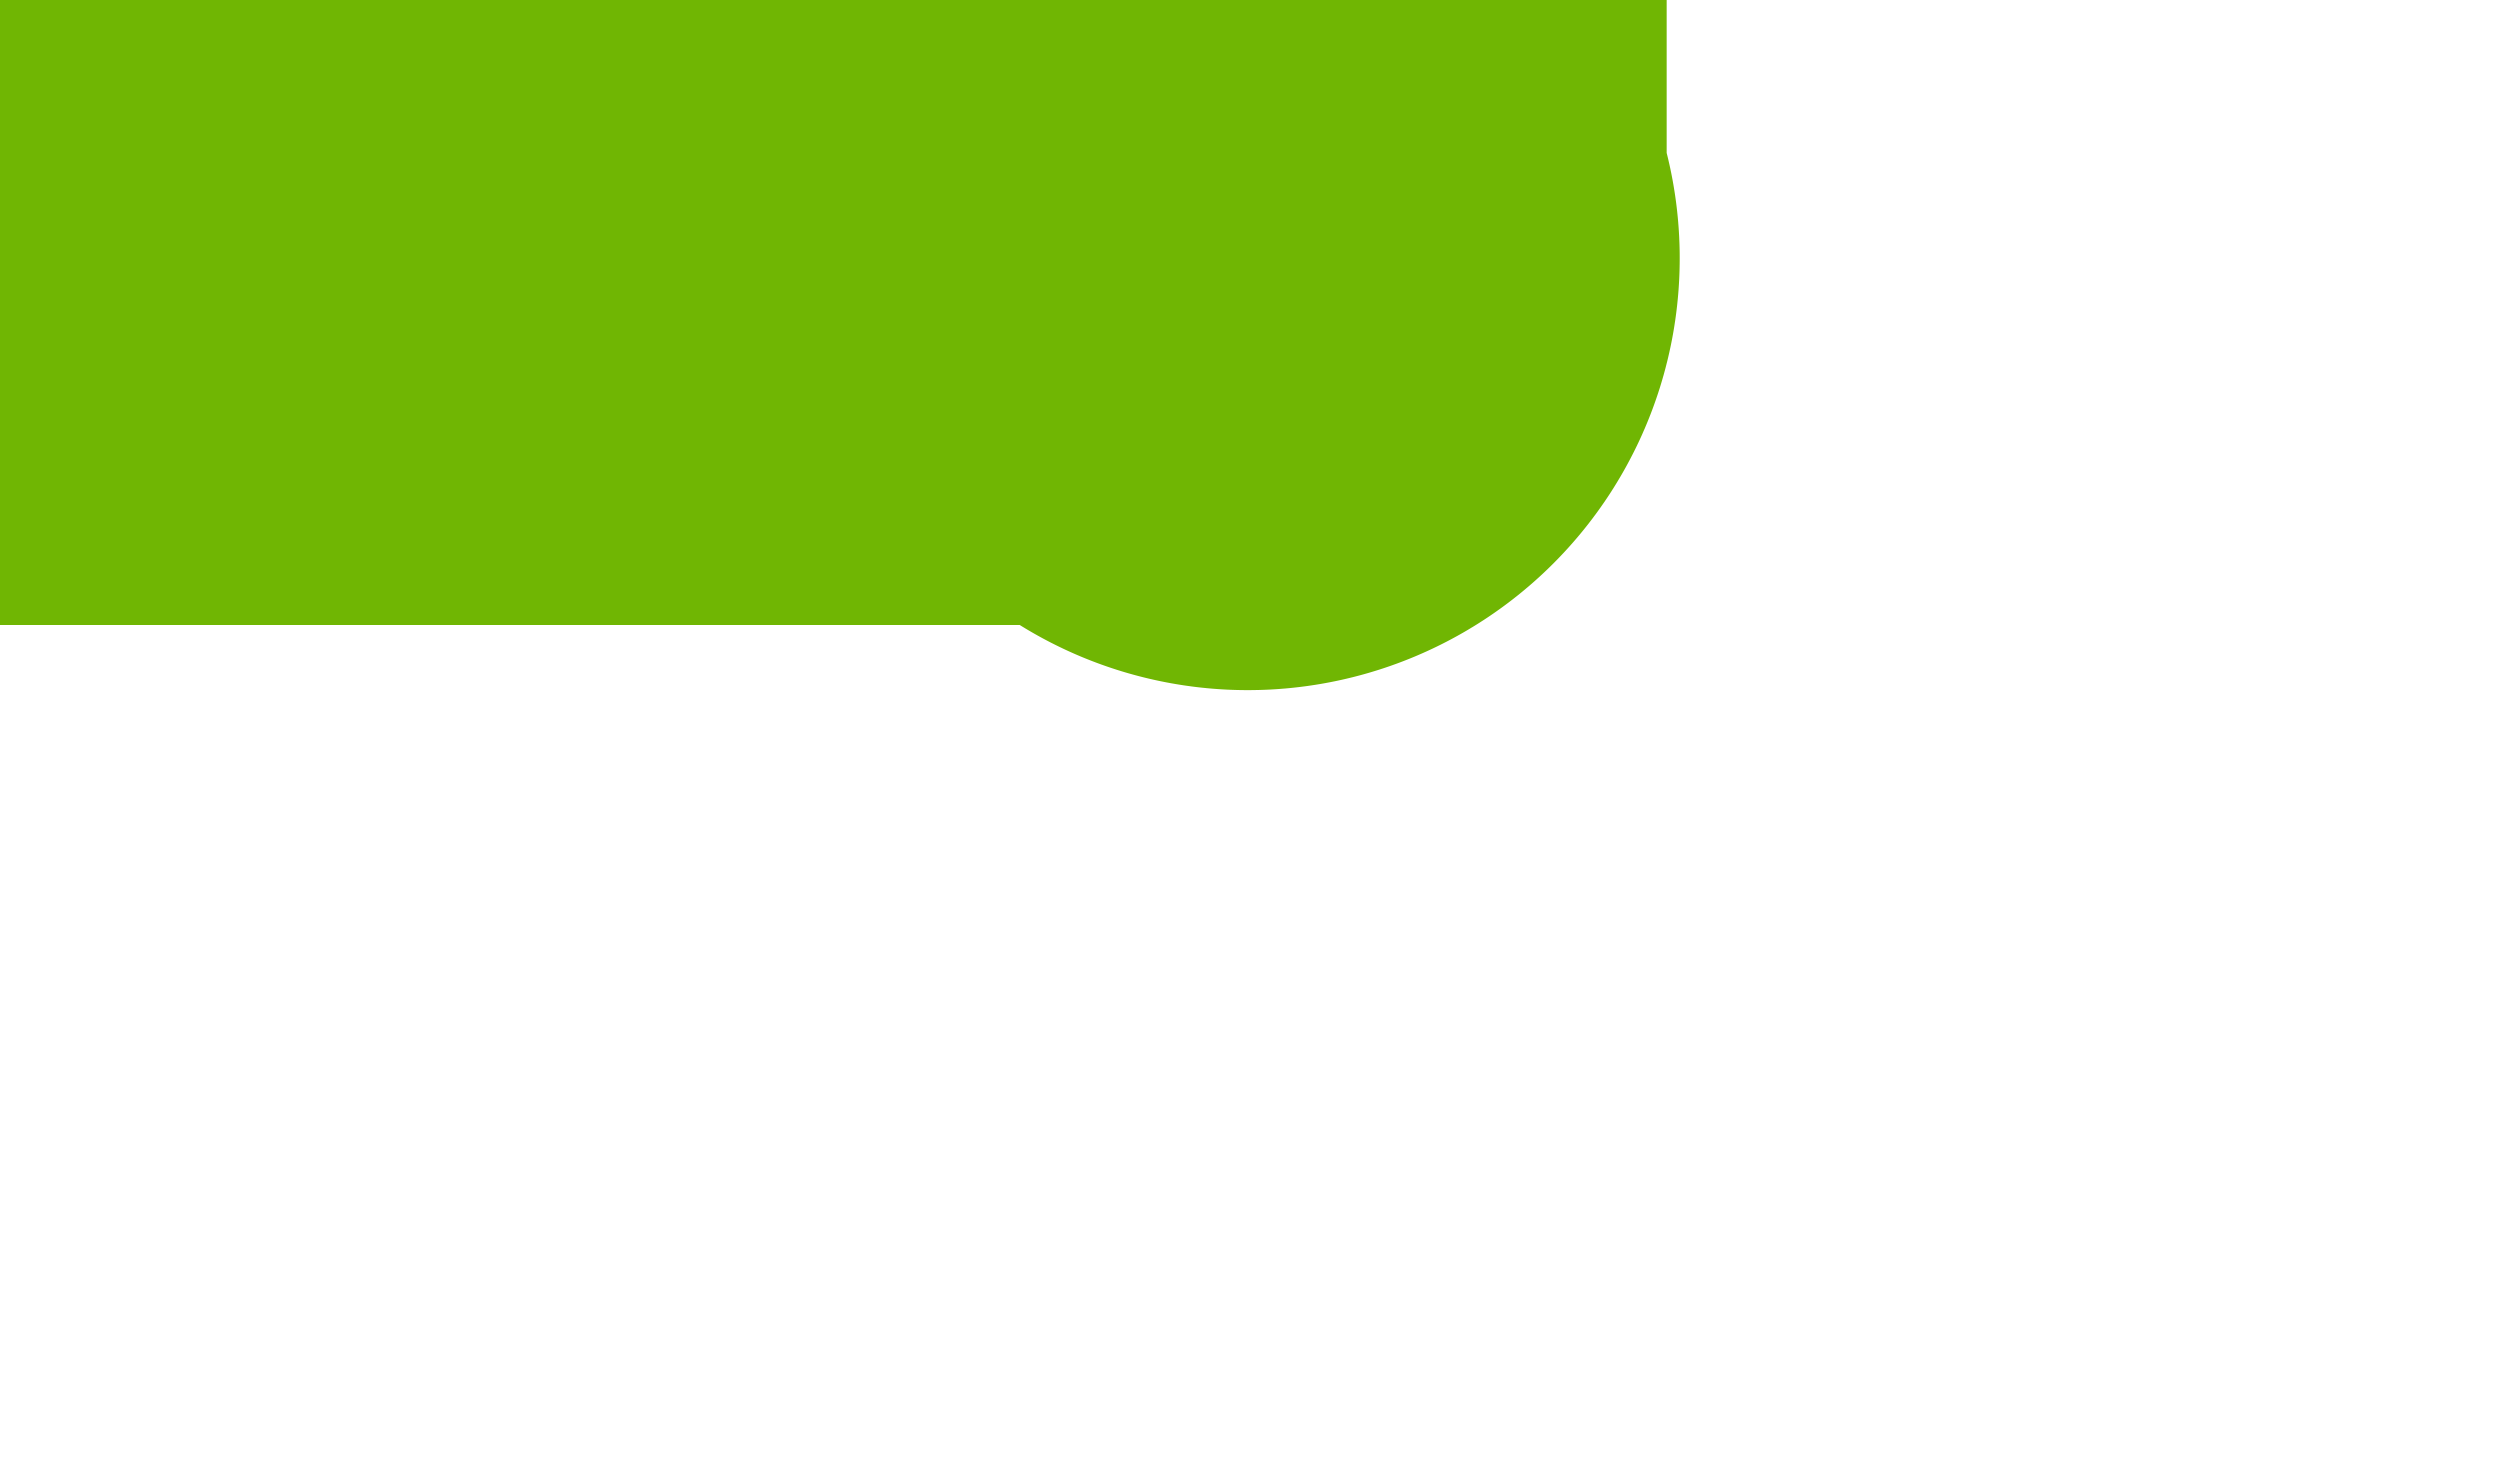 ﻿<?xml version="1.0" encoding="utf-8"?>
<svg version="1.1" xmlns:xlink="http://www.w3.org/1999/xlink" width="12px" height="7px" preserveAspectRatio="xMinYMid meet" viewBox="624 250.042  12 5" xmlns="http://www.w3.org/2000/svg">
  <path d="M 762.5 459.5  A 1.042 1.042 0 0 1 761.458 460.542 L 395.07 460.542  A 5 5 0 0 1 390.57 455.542 L 390.57 255.042  A 5 5 0 0 1 395.57 250.542 L 629.479 250.542  A 0.521 0.521 0 0 0 630.5 250.021 L 630.5 249  " stroke-width="3" stroke="#70b603" fill="none" />
</svg>